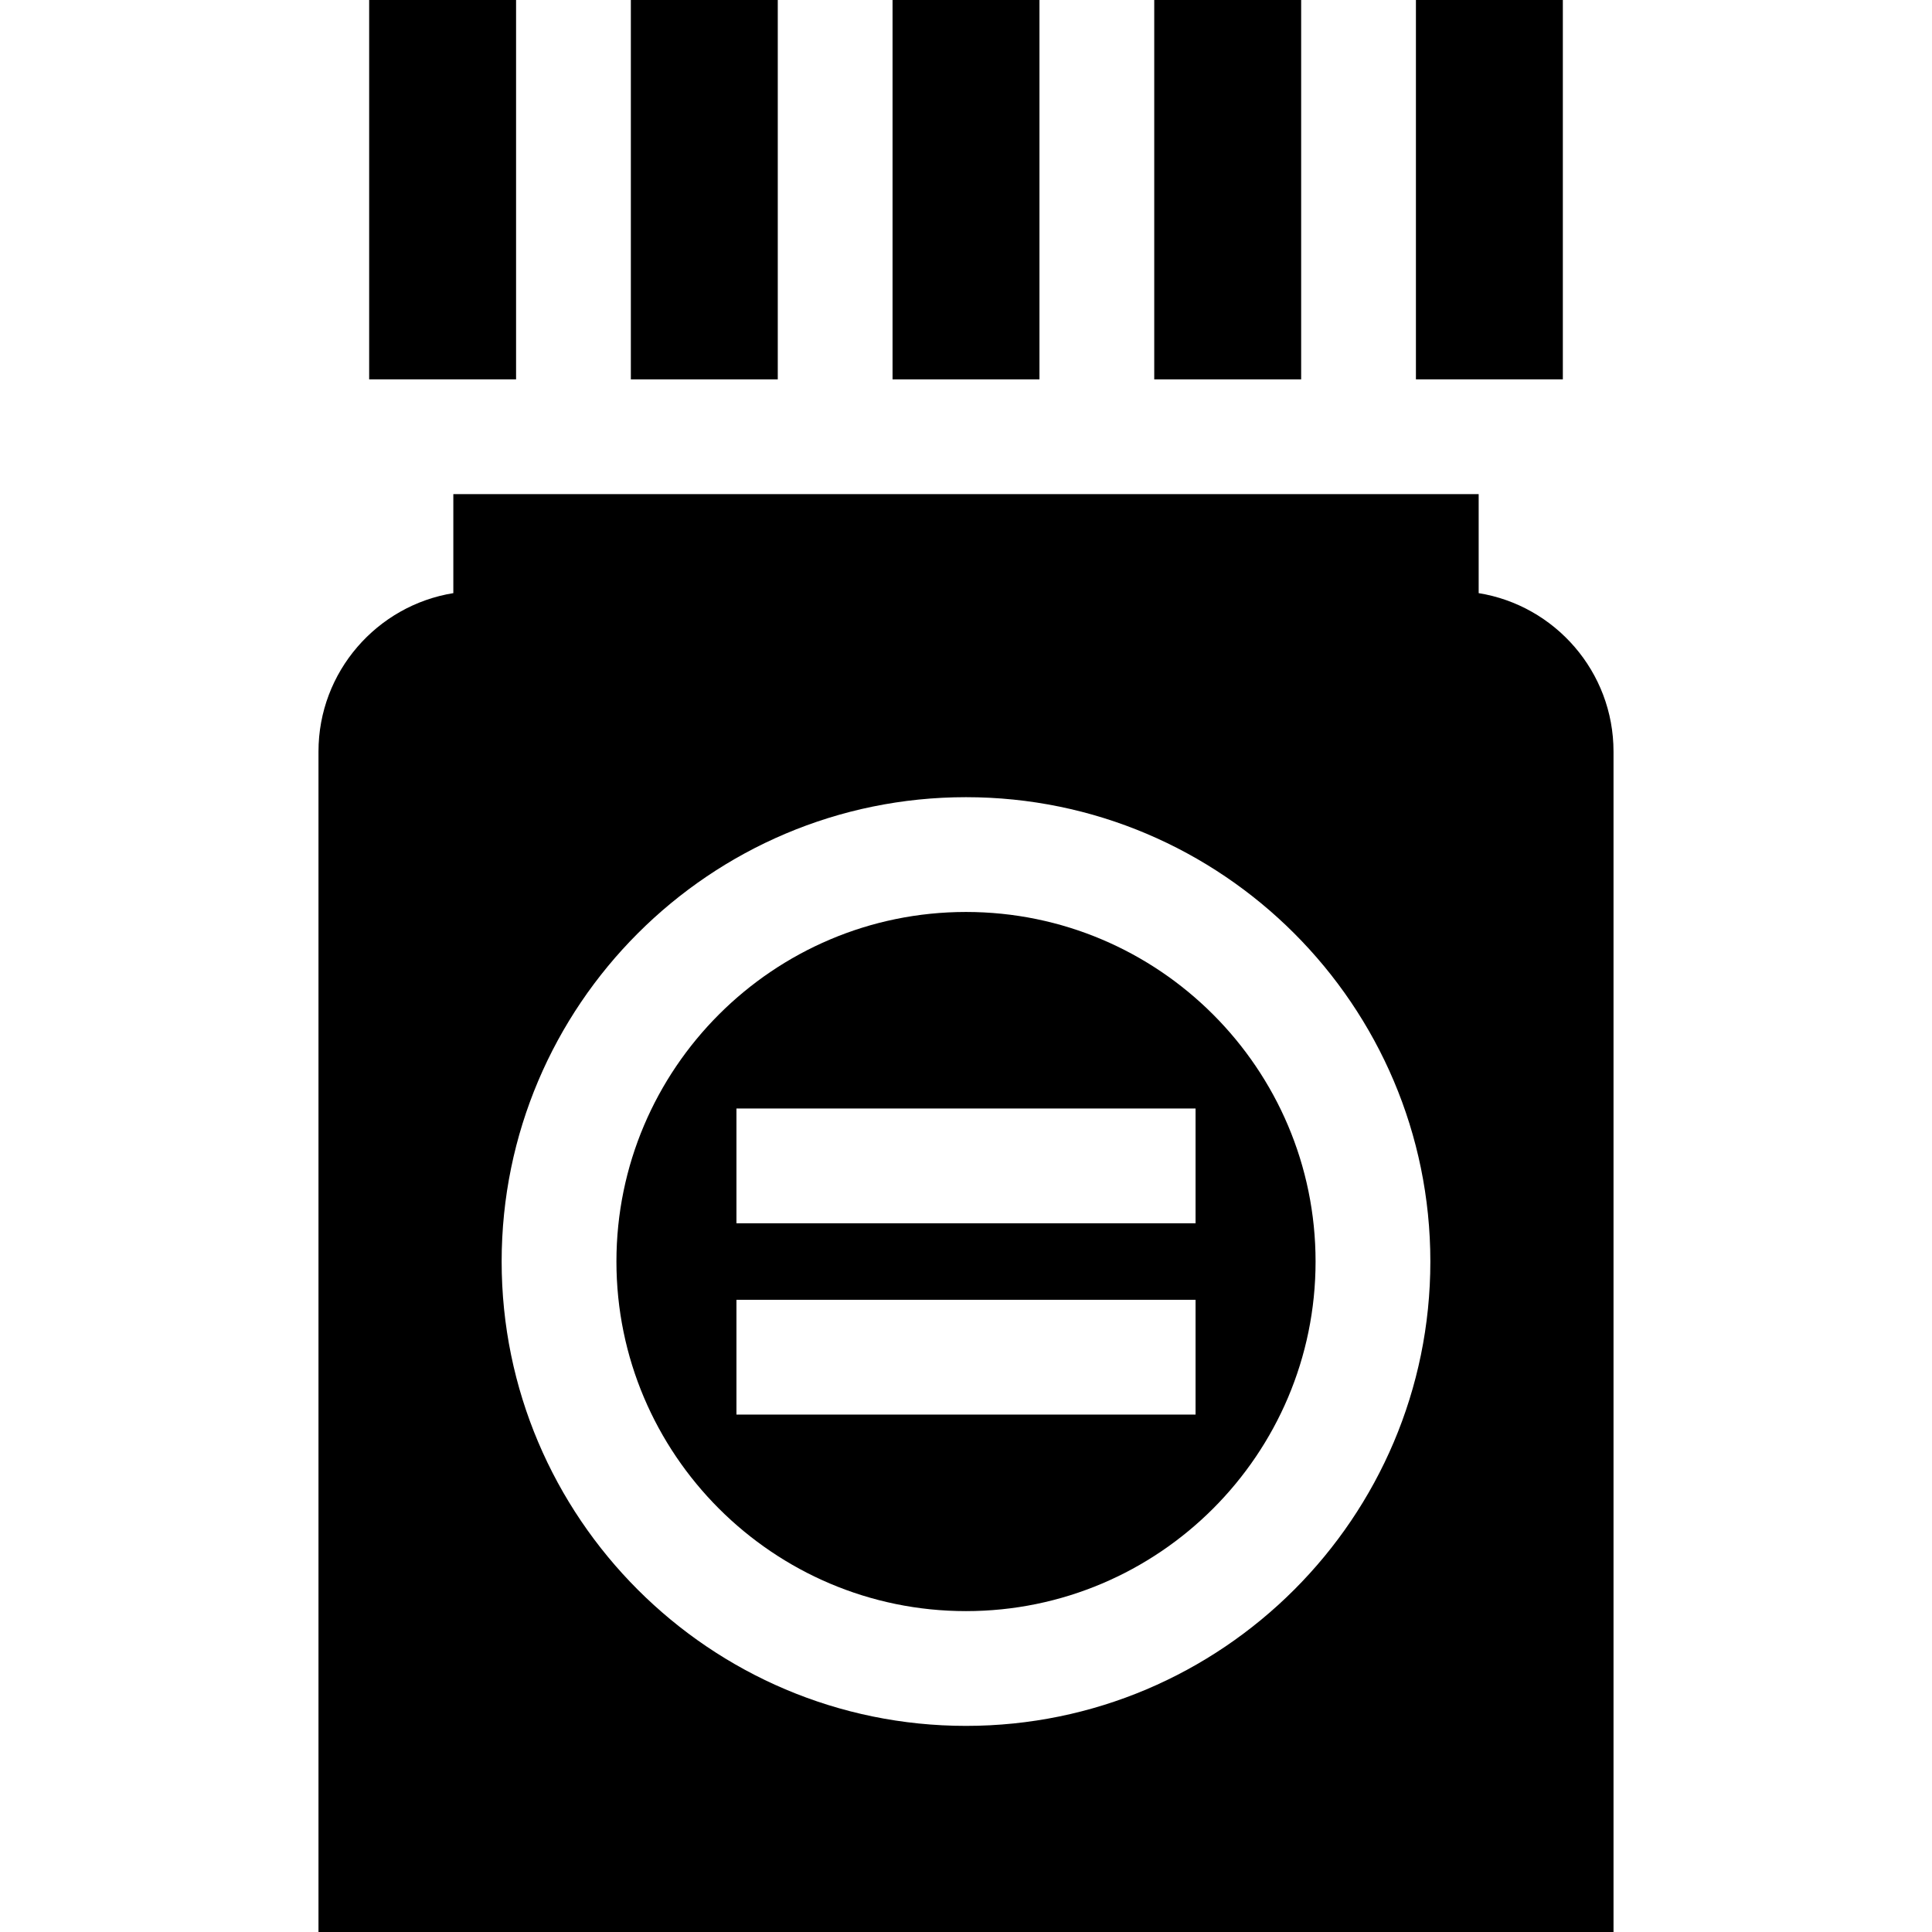 <?xml version="1.0" encoding="iso-8859-1"?>
<!-- Generator: Adobe Illustrator 19.0.0, SVG Export Plug-In . SVG Version: 6.00 Build 0)  -->
<svg version="1.1" id="Layer_1" xmlns="http://www.w3.org/2000/svg" xmlns:xlink="http://www.w3.org/1999/xlink" x="0px" y="0px"
	 viewBox="0 0 511.998 511.998" style="enable-background:new 0 0 511.998 511.998;" xml:space="preserve">
<g>
	<g>
		<path d="M255.999,241.679c-51.082,0-92.64,41.558-92.64,92.64s41.558,92.641,92.64,92.641c51.082,0,92.64-41.558,92.64-92.641
			S307.081,241.679,255.999,241.679z M316.833,374.874H195.165v-30.417h121.669V374.874z M316.833,324.179H195.165v-30.417h121.669
			V324.179z"/>
	</g>
</g>
<g>
	<g>
		<path d="M391.862,157.187v-26.235h-30.417v-0.001H150.553h-30.417v26.235c-20.231,3.264-35.734,20.842-35.734,41.98v312.832
			h343.195V199.167C427.596,178.029,412.094,160.45,391.862,157.187z M255.999,457.376c-67.854,0-123.057-55.203-123.057-123.058
			s55.203-123.057,123.057-123.057s123.057,55.203,123.057,123.057S323.853,457.376,255.999,457.376z"/>
	</g>
</g>
<g>
	<g>
		<polygon points="375.234,0 375.234,100.534 383.751,100.534 391.862,100.534 414.168,100.534 414.168,0 		"/>
	</g>
</g>
<g>
	<g>
		<polygon points="97.83,0 97.83,100.534 120.136,100.534 128.247,100.534 136.764,100.534 136.764,0 		"/>
	</g>
</g>
<g>
	<g>
		<rect x="236.533" width="38.934" height="100.539"/>
	</g>
</g>
<g>
	<g>
		<rect x="305.884" width="38.934" height="100.539"/>
	</g>
</g>
<g>
	<g>
		<rect x="167.182" width="38.934" height="100.539"/>
	</g>
</g>
<g>
</g>
<g>
</g>
<g>
</g>
<g>
</g>
<g>
</g>
<g>
</g>
<g>
</g>
<g>
</g>
<g>
</g>
<g>
</g>
<g>
</g>
<g>
</g>
<g>
</g>
<g>
</g>
<g>
</g>
</svg>
